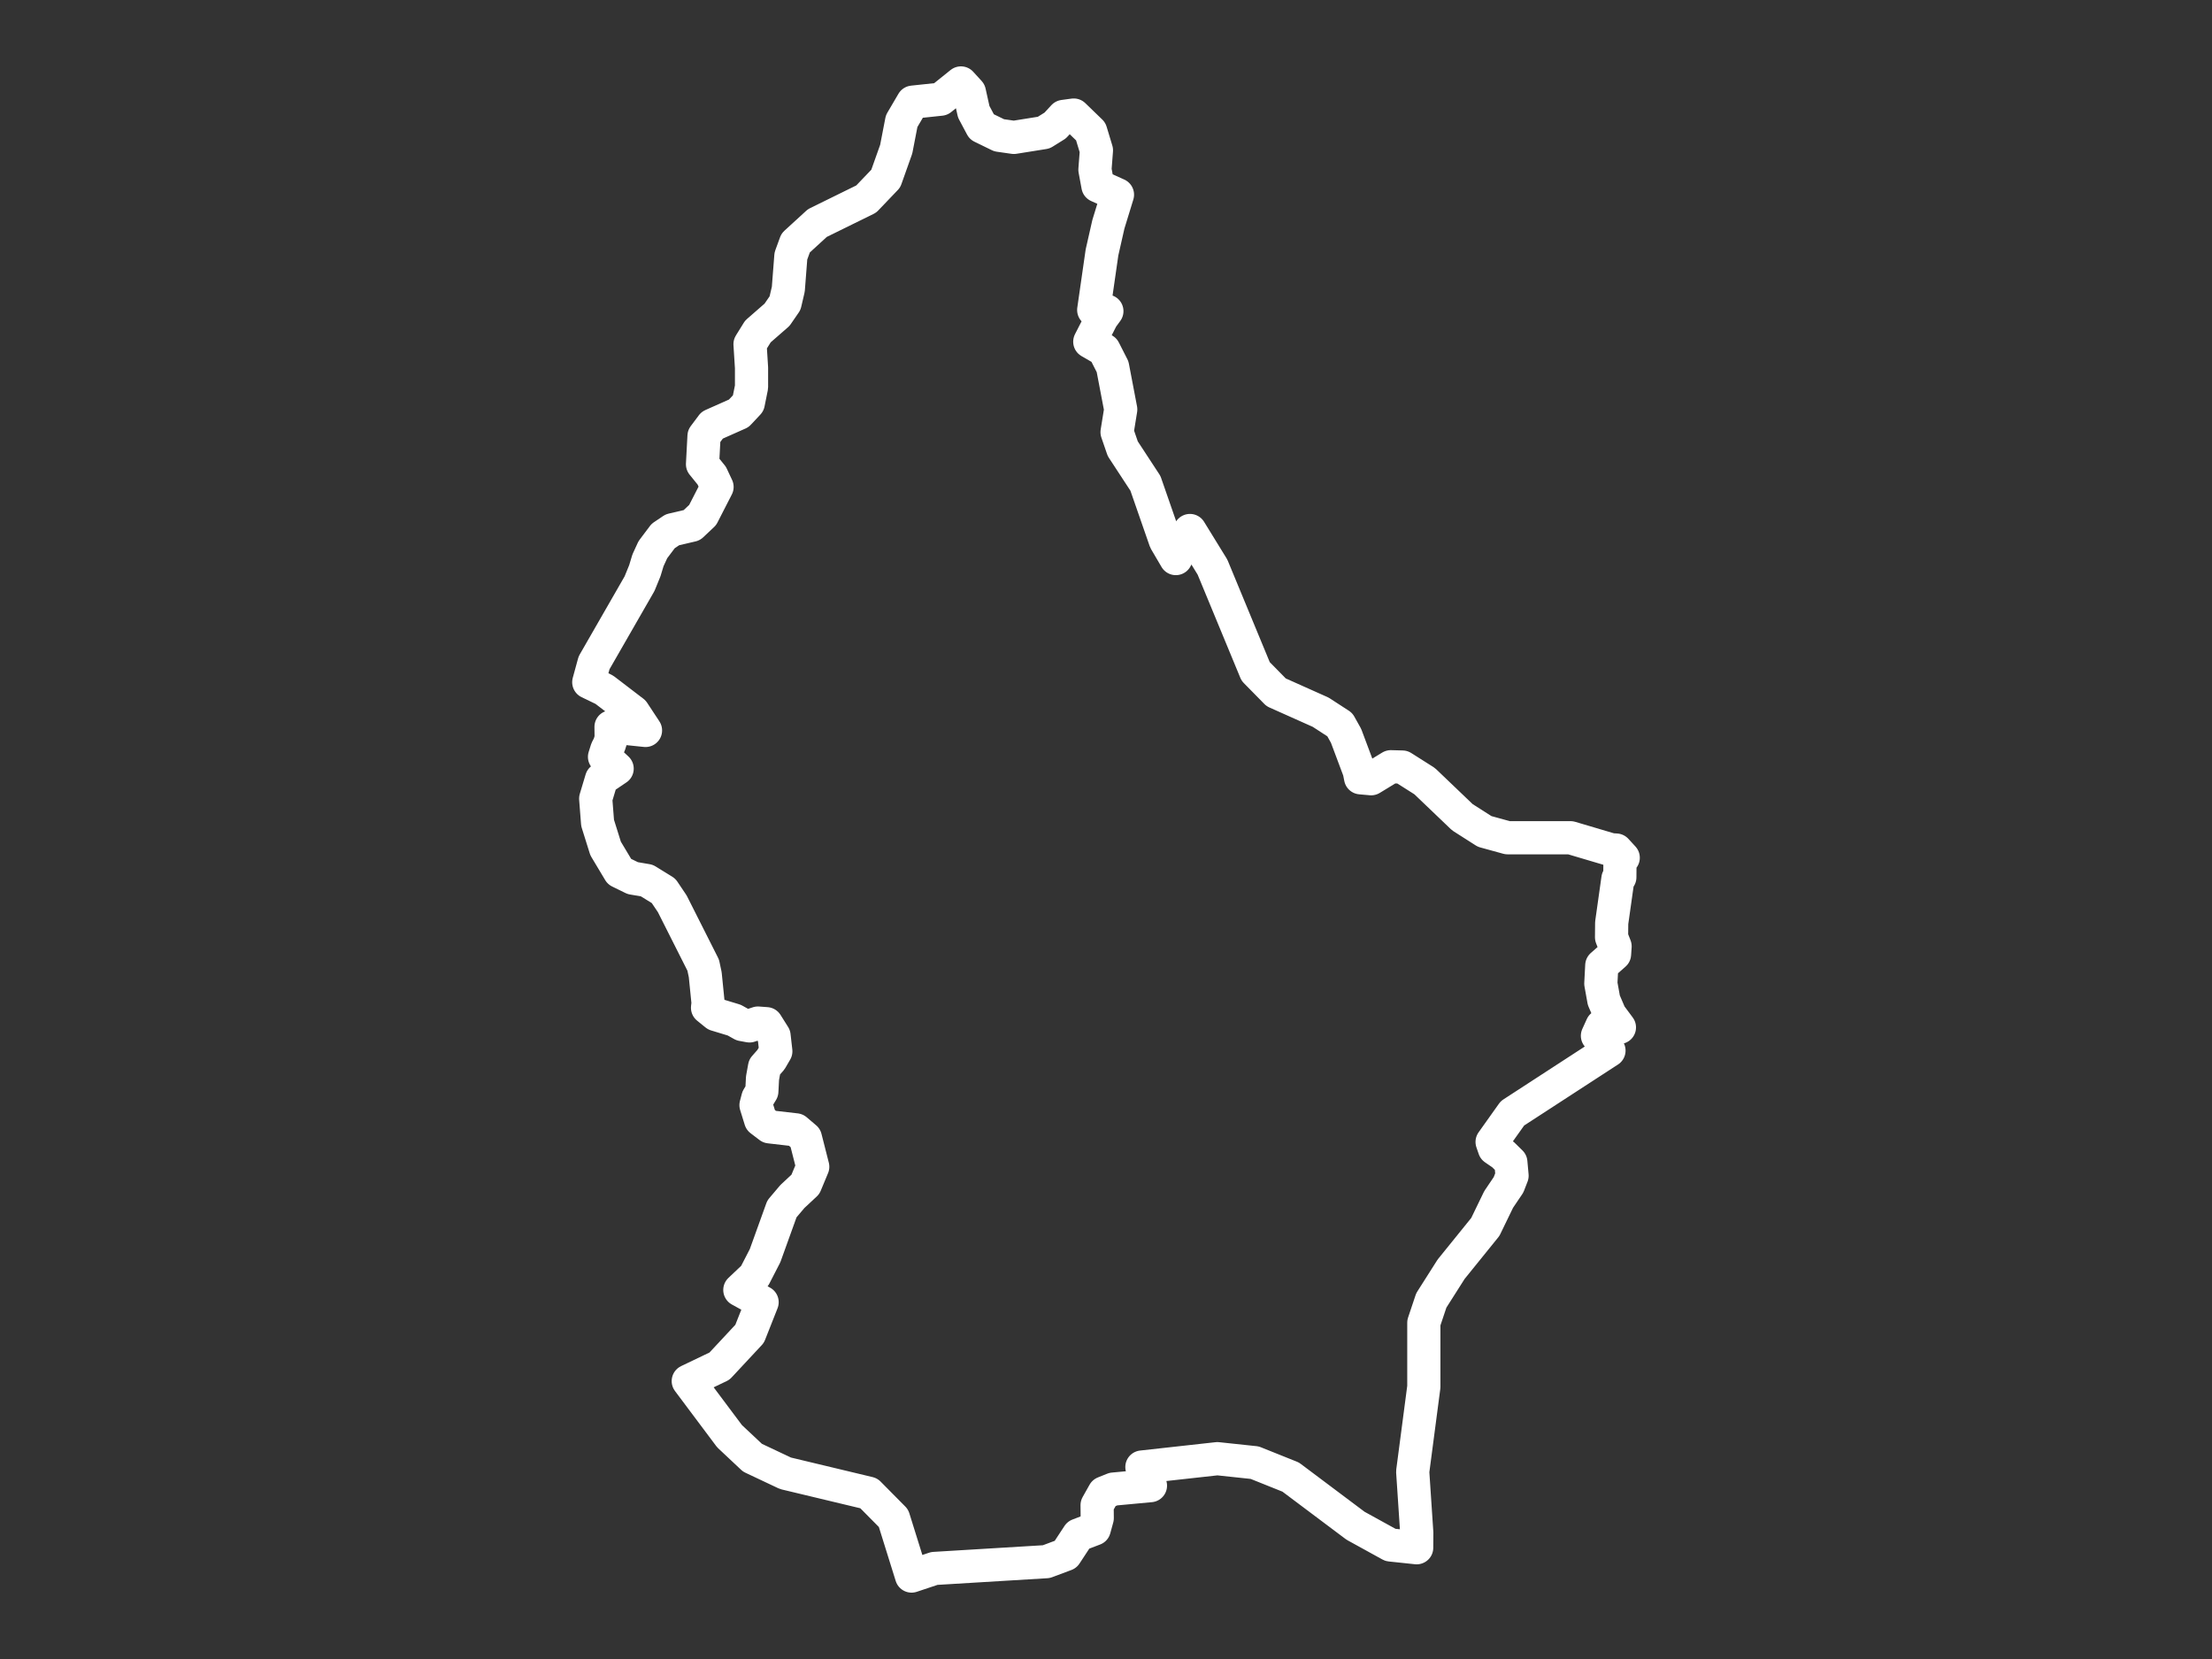 <?xml version="1.0" encoding="utf-8"?>
<!-- Generator: Adobe Illustrator 23.0.1, SVG Export Plug-In . SVG Version: 6.00 Build 0)  -->
<svg version="1.1" xmlns="http://www.w3.org/2000/svg" xmlns:xlink="http://www.w3.org/1999/xlink" x="0px" y="0px"
	 viewBox="0 0 800 600" style="enable-background:new 0 0 800 600;" xml:space="preserve">
<rect x="0" y="0" width="800" height="600" fill="#333333" stroke="none"/>
<style type="text/css">
	.st0{fill:none;stroke:#ffffff;stroke-width:12;stroke-linecap:round;stroke-linejoin:round;}
	.st1{font-family:'Roboto-Regular';}
	.st2{font-size:14px;}
</style>
<g id="Luxembourg">
	<path class="st0" d="M404.148,70.411l-3.289,10.717l-2.307,10.179l-2.995,20.807l0.835,0.535l2.847-0.268l1.08,0.153l-1.767,2.409
		l-4.418,8.64l5.155,2.981l3.093,6.077l2.945,15.436l-1.326,8.212l2.062,5.995l8.198,12.522l7.216,20.759l3.78,6.446l5.106-10.147
		l8.149,13.236l15.611,37.737l7.413,7.542l16.102,7.198l6.922,4.493l2.258,4.036l1.917,5.118l2.845,7.596l0.491,2.474l3.829,0.342
		l7.118-4.339l4.173,0.114l8.051,5.1l13.648,13.051l8.051,5.135l8.297,2.282h22.779l14.629,4.336l1.865,0.114l2.553,2.776
		l-0.147-0.152l-1.031,1.027l-0.049,6.197l-0.687,0.494l-2.258,16.002l-0.049,5.206l1.276,3.267l-0.196,2.849l-4.615,4.065
		l-0.344,6.571l1.08,6l2.258,5.277l3.387,4.556l-4.124-1.632l-2.209,1.101l-1.62,3.568l3.24,3.758l0.933,1.594l-34.904,22.688
		l-7.364,10.353l0.835,2.427l3.044,2.085l2.896,2.843l0.442,4.852l-1.276,3.297l-3.584,5.306l-4.811,9.927l-12.371,15.302
		l-7.167,11.283l-2.7,8.062v23.193l-0.924,7.041l-3.101,23.62l1.473,22.138l-0.035,5.386l-9.489-1.005l-12.617-6.949l-22.634-16.98
		l-0.832-0.624l-13.009-5.215l-13.5-1.436l-27.295,3.023l3.093,6.726l-13.402,1.247l-3.387,1.36l-2.504,4.458l0.049,4.684
		l-1.08,3.928l-5.744,2.19l-4.615,7.024l-6.971,2.605l-40.501,2.454L329.676,570l-6.529-20.92l-8.935-9.029l-30.142-7.217
		l-11.929-5.631l-8.296-7.787l-14.924-19.928l11.291-5.409l10.898-11.691l4.516-11.43l-8.051-4.429l5.351-5.074l3.78-7.346
		l6.087-16.895l3.78-4.471l4.713-4.396l2.651-6.368l-2.651-10.426l-3.436-2.92l-9.524-1.1l-3.24-2.465l-1.669-5.386l0.687-2.617
		l1.424-2.352l0.245-4.78l0.736-4.06l2.307-2.618l1.767-3.036l-0.449-3.949l-0.189-1.668l-2.749-4.365l-3.093-0.228l-3.044,1.025
		l-2.651-0.493l-2.847-1.594l-6.627-2.012l-3.044-2.468l0.196-1.709l-1.031-10.253l-0.736-3.456l-11.193-22.189l-3.142-4.675
		l-6.038-3.725l-5.106-0.874l-4.811-2.357l-5.007-8.365l-2.896-9.242l-0.687-8.788l2.111-7.04l5.646-3.806l-4.566-4.263l0.835-2.665
		l0.884-1.713l0.687-2.208l-0.049-4.264l12.469,1.294l-4.418-6.702l-10.506-8.036l-5.596-2.704l1.915-7.01l16.446-28.625l1.915-4.69
		l1.129-3.738l1.767-3.852l3.731-4.959l3.338-2.251l7.02-1.641l3.927-3.701l5.204-10.152l-1.915-4.084l-3.338-4.123l0.54-10.195
		l2.945-3.934l9.622-4.278l3.436-3.667l1.178-5.845v-6.955l-0.54-8.561l2.847-4.587l6.922-6.041l2.896-4.206l1.178-5.048
		l0.933-12.011l1.718-4.706l7.855-7.194l17.673-8.689l7.069-7.389l3.78-10.646l1.964-10.151l4.026-6.858l10.113-1.073L347.545,30
		l3.044,3.334l1.571,7.089l2.896,5.44l4.195,2.046l2.088,1.018l5.351,0.766l10.8-1.724l4.124-2.567l3.044-3.295l3.682-0.498
		l6.137,5.938l2.062,6.818l-0.54,7.008l1.08,5.858L404.148,70.411z"/>
</g>
</svg>
